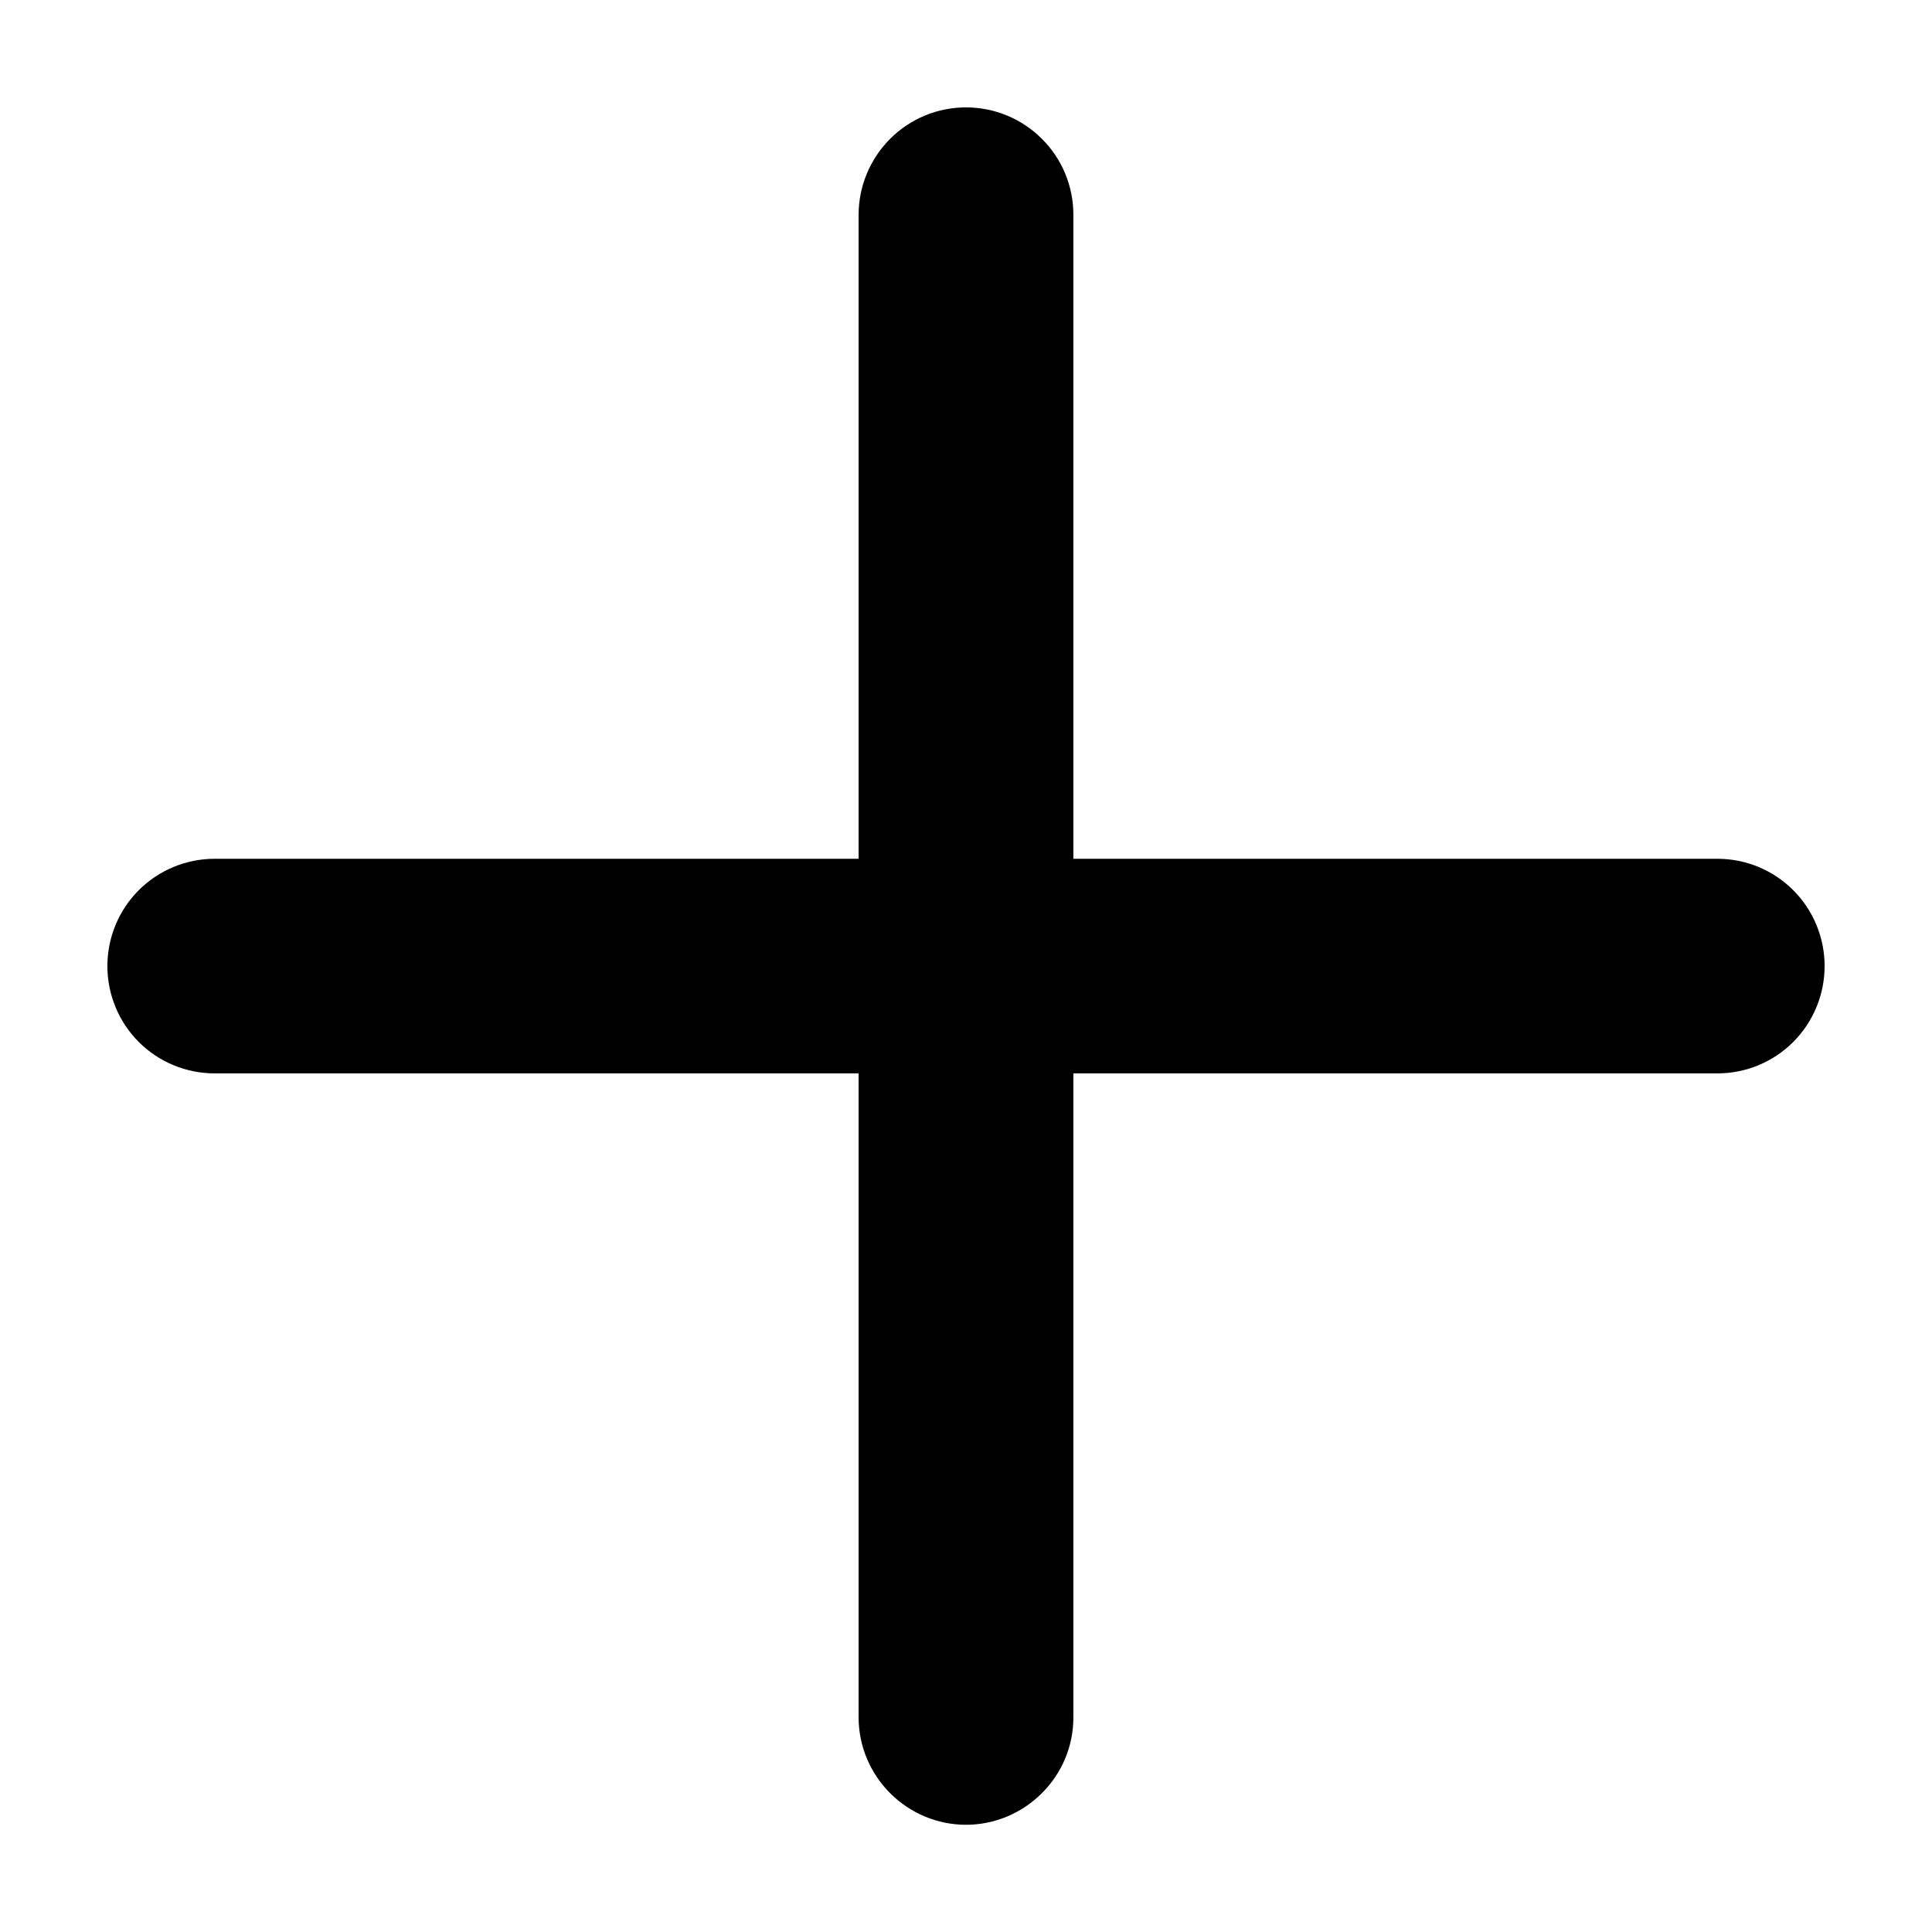 <svg width="100" height="100" viewBox="0 0 12 12" fill="none" xmlns="http://www.w3.org/2000/svg">
<path d="M10.667 5.334H6.667V1.334C6.667 1.157 6.597 0.987 6.471 0.862C6.346 0.737 6.177 0.667 6 0.667C5.823 0.667 5.654 0.737 5.529 0.862C5.404 0.987 5.333 1.157 5.333 1.334V5.334H1.333C1.157 5.334 0.987 5.404 0.862 5.529C0.737 5.654 0.667 5.824 0.667 6C0.667 6.177 0.737 6.347 0.862 6.472C0.987 6.597 1.157 6.667 1.333 6.667H5.333V10.667C5.333 10.844 5.404 11.013 5.529 11.138C5.654 11.263 5.823 11.334 6 11.334C6.177 11.334 6.346 11.263 6.471 11.138C6.597 11.013 6.667 10.844 6.667 10.667V6.667H10.667C10.844 6.667 11.013 6.597 11.138 6.472C11.263 6.347 11.333 6.177 11.333 6C11.333 5.824 11.263 5.654 11.138 5.529C11.013 5.404 10.844 5.334 10.667 5.334Z" fill="#000"/>
</svg>
